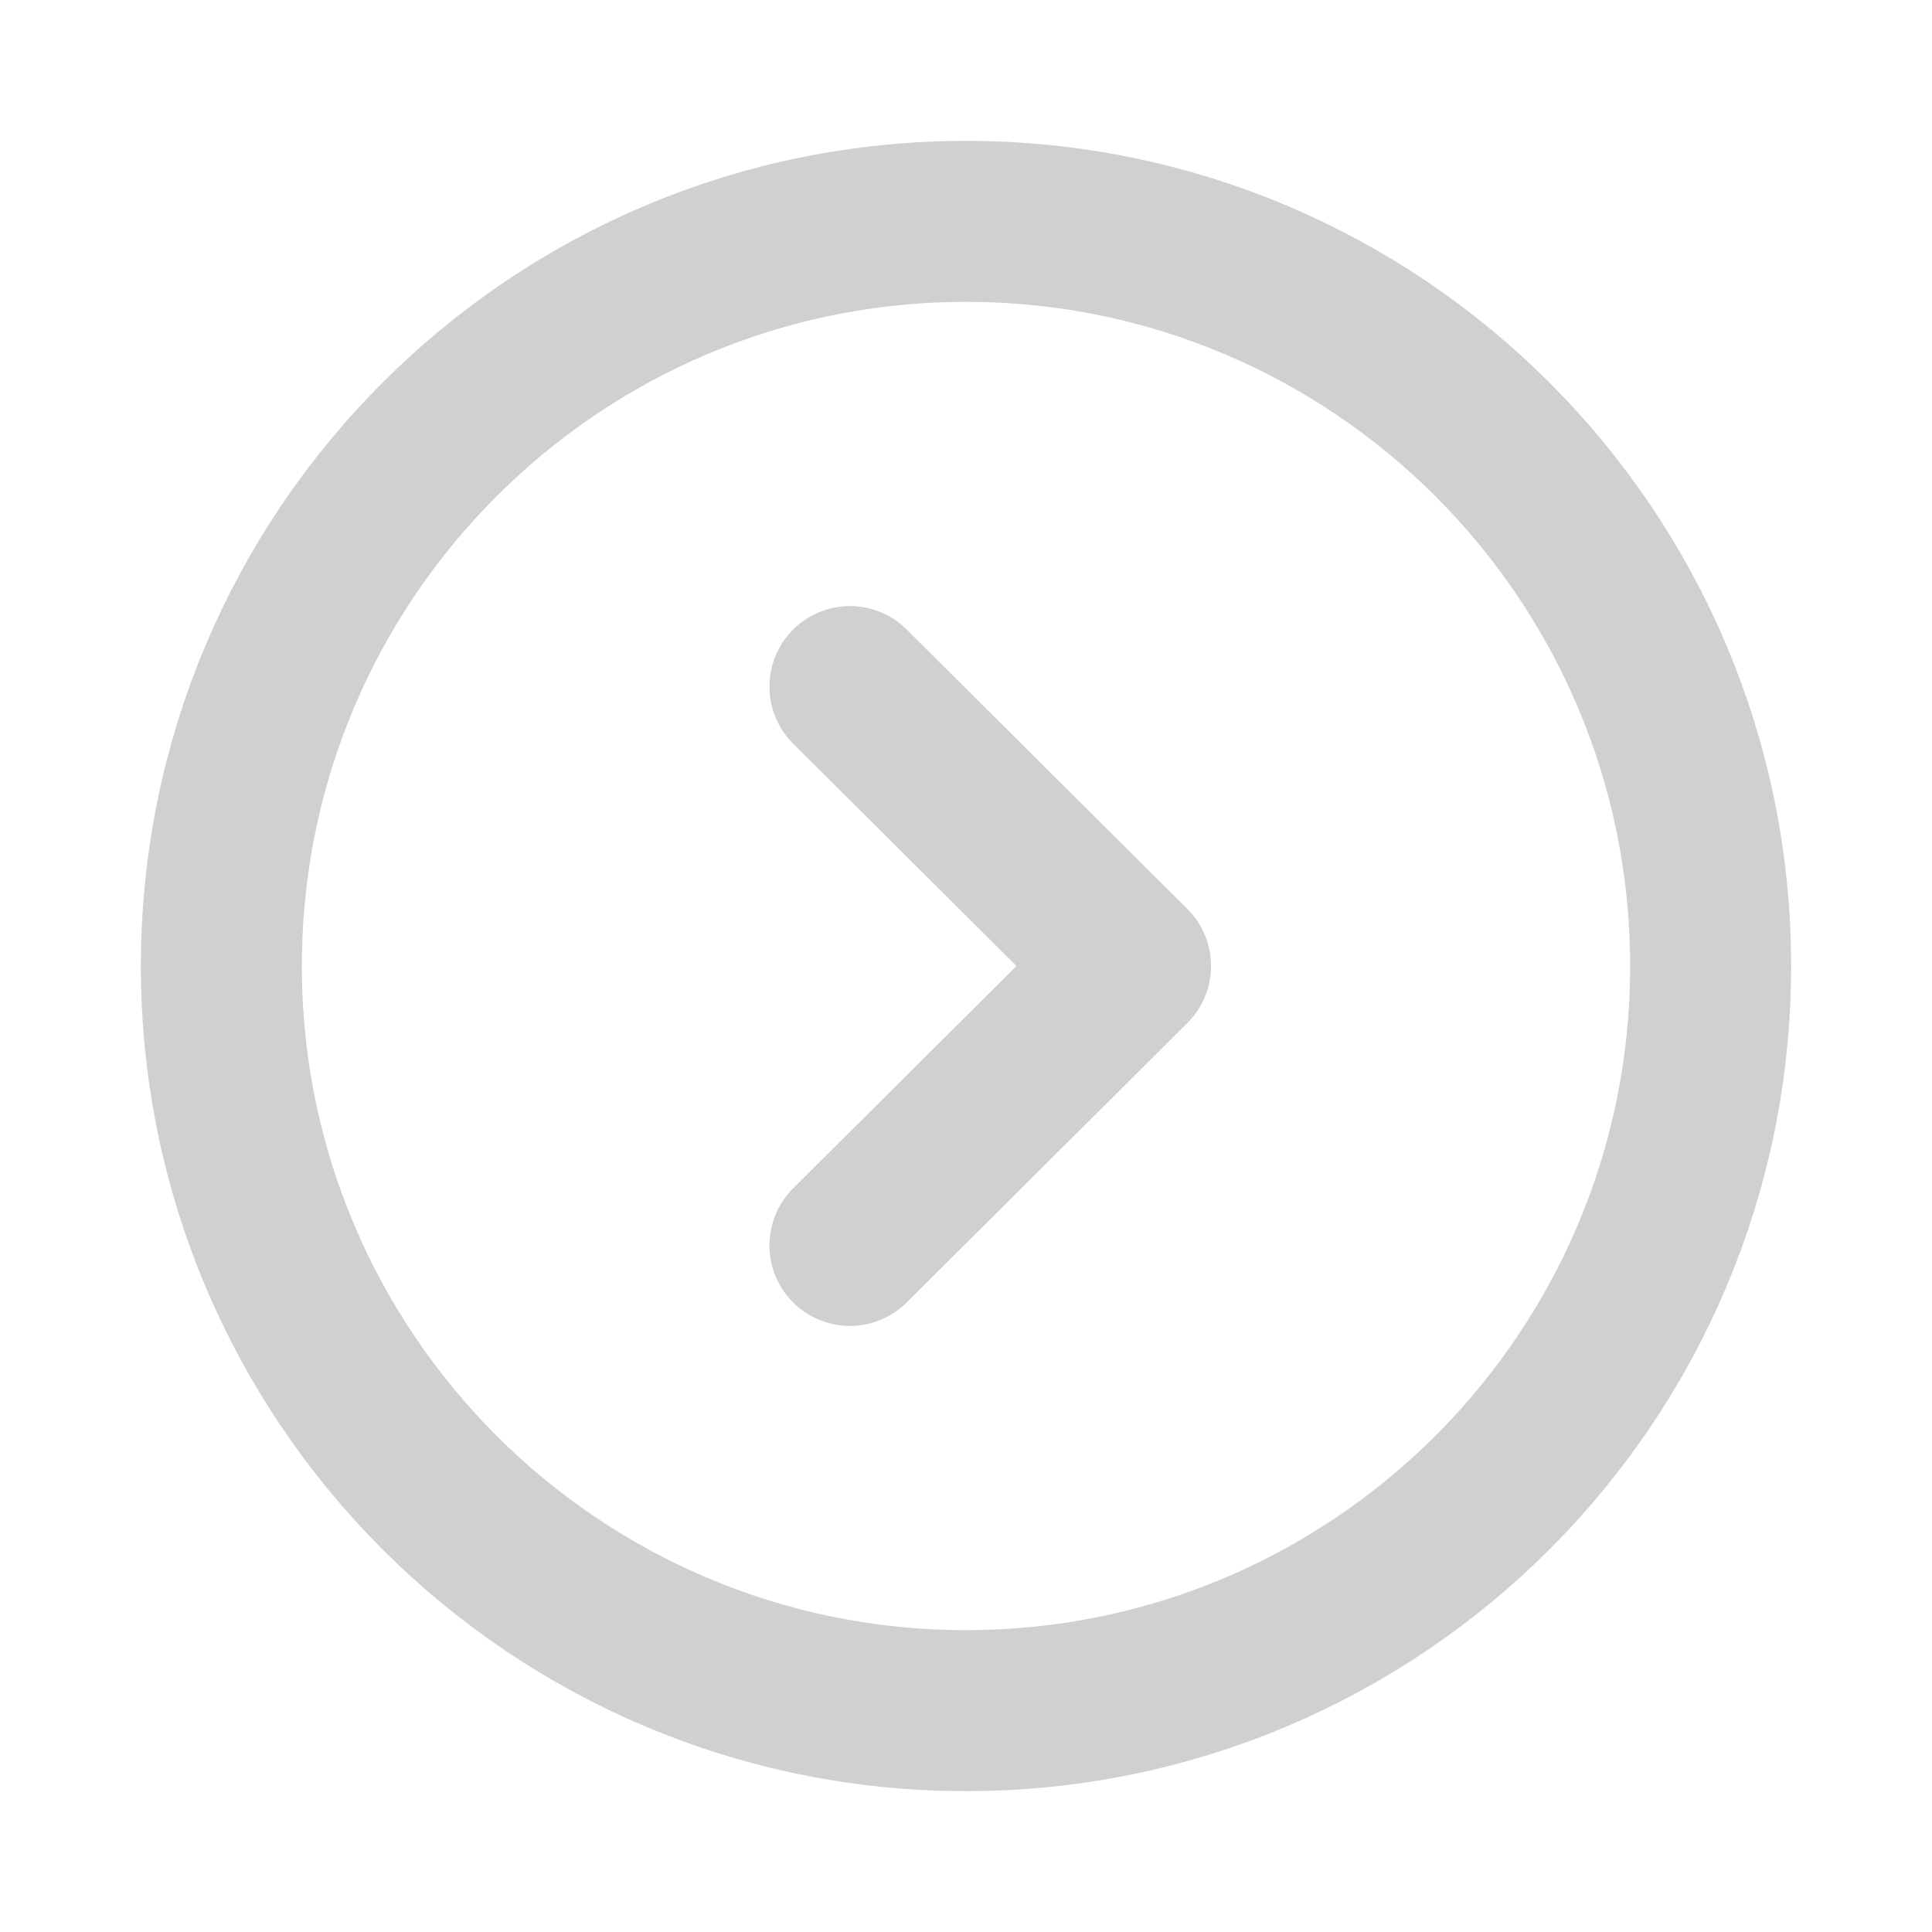 <svg width="24" height="24" viewBox="0 0 24 24" fill="none" xmlns="http://www.w3.org/2000/svg">
<path fill-rule="evenodd" clip-rule="evenodd" d="M12 21.25C17.108 21.25 21.25 17.109 21.25 12C21.25 6.892 17.108 2.75 12 2.75C6.892 2.75 2.75 6.892 2.75 12C2.75 17.109 6.892 21.25 12 21.25Z" stroke="#CFD0D0" stroke-width="2" stroke-linecap="round" stroke-linejoin="round"/>
<path d="M10.558 15.471L14.044 12L10.558 8.529" stroke="#CFD0D0" stroke-width="2" stroke-linecap="round" stroke-linejoin="round"/>
</svg>
